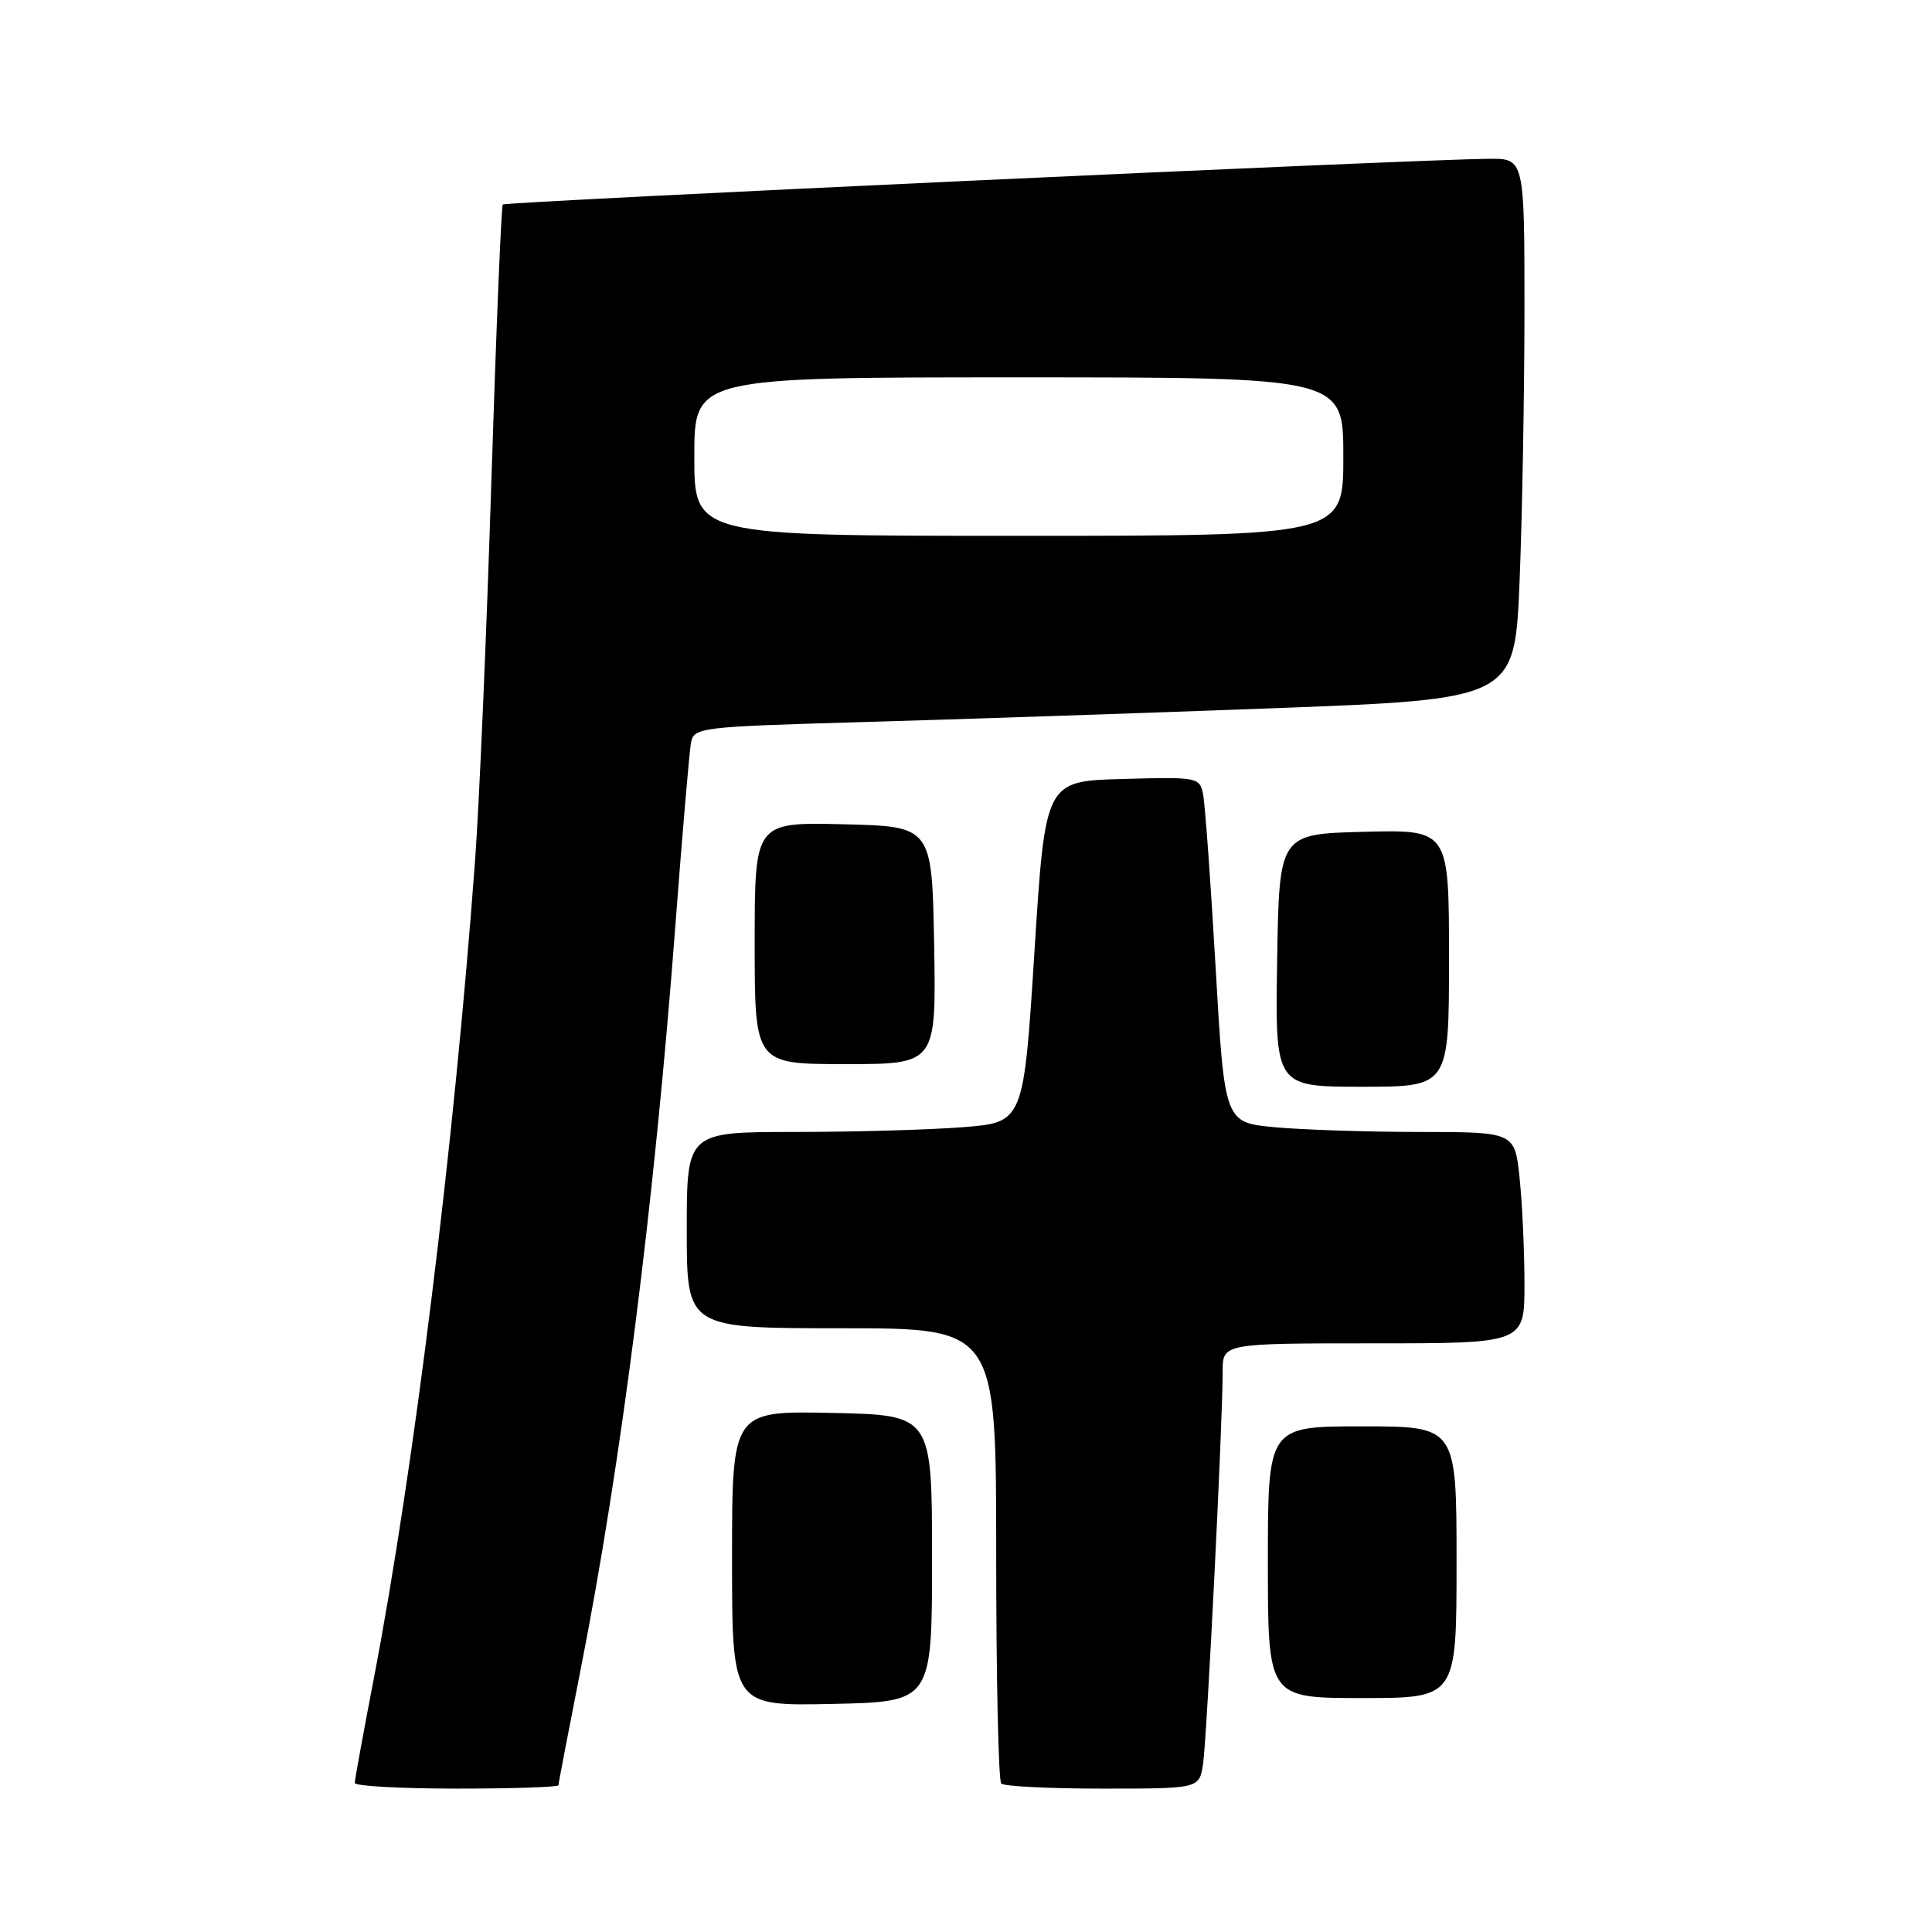 <?xml version="1.0" encoding="UTF-8" standalone="no"?>
<!DOCTYPE svg PUBLIC "-//W3C//DTD SVG 1.1//EN" "http://www.w3.org/Graphics/SVG/1.1/DTD/svg11.dtd" >
<svg xmlns="http://www.w3.org/2000/svg" xmlns:xlink="http://www.w3.org/1999/xlink" version="1.1" viewBox="0 0 256 256">
 <g >
 <path fill="currentColor"
d=" M 74.00 236.55 C 74.00 236.30 75.32 229.44 76.92 221.30 C 82.29 194.13 86.71 159.45 89.51 122.38 C 90.42 110.34 91.35 99.56 91.56 98.41 C 91.95 96.39 92.68 96.30 114.23 95.68 C 126.48 95.33 150.95 94.51 168.60 93.85 C 200.70 92.65 200.70 92.65 201.35 77.08 C 201.70 68.51 201.99 52.39 202.00 41.25 C 202.00 21.00 202.00 21.00 197.25 21.04 C 187.33 21.13 66.96 26.71 66.62 27.10 C 66.42 27.32 65.74 43.92 65.10 64.00 C 64.47 84.08 63.50 106.58 62.95 114.00 C 60.18 151.65 54.81 194.97 49.50 222.59 C 48.13 229.69 47.01 235.84 47.01 236.25 C 47.00 236.66 53.08 237.00 60.50 237.00 C 67.92 237.00 74.00 236.80 74.00 236.55 Z  M 159.41 233.75 C 159.92 230.39 162.02 188.39 162.01 181.75 C 162.00 178.00 162.00 178.00 182.00 178.00 C 202.00 178.00 202.00 178.00 202.00 170.15 C 202.00 165.83 201.71 159.53 201.36 156.15 C 200.72 150.00 200.72 150.00 188.11 149.99 C 181.17 149.99 172.52 149.70 168.88 149.36 C 162.26 148.74 162.26 148.74 161.07 128.12 C 160.42 116.78 159.67 106.47 159.41 105.22 C 158.96 102.99 158.67 102.94 148.72 103.22 C 138.50 103.50 138.50 103.50 137.07 126.12 C 135.63 148.73 135.63 148.73 127.57 149.36 C 123.13 149.71 113.09 149.99 105.25 149.99 C 91.00 150.00 91.00 150.00 91.00 163.00 C 91.00 176.00 91.00 176.00 111.50 176.00 C 132.00 176.00 132.00 176.00 132.00 205.83 C 132.00 222.24 132.30 235.97 132.67 236.33 C 133.03 236.70 139.09 237.00 146.12 237.00 C 158.91 237.00 158.91 237.00 159.41 233.75 Z  M 123.50 206.50 C 123.50 187.50 123.50 187.50 110.25 187.22 C 97.00 186.94 97.00 186.94 97.00 206.50 C 97.00 226.06 97.00 226.06 110.25 225.78 C 123.50 225.50 123.50 225.50 123.50 206.50 Z  M 193.00 207.00 C 193.00 189.00 193.00 189.00 180.50 189.00 C 168.00 189.00 168.00 189.00 168.00 207.00 C 168.00 225.00 168.00 225.00 180.50 225.00 C 193.00 225.00 193.00 225.00 193.00 207.00 Z  M 192.00 126.97 C 192.00 109.93 192.00 109.93 180.75 110.22 C 169.50 110.50 169.50 110.50 169.23 127.25 C 168.95 144.00 168.95 144.00 180.48 144.00 C 192.00 144.00 192.00 144.00 192.00 126.97 Z  M 123.78 125.25 C 123.50 109.50 123.50 109.50 111.75 109.22 C 100.00 108.94 100.00 108.94 100.00 124.97 C 100.00 141.00 100.00 141.00 112.03 141.00 C 124.05 141.00 124.05 141.00 123.78 125.25 Z  M 92.00 60.50 C 92.00 50.00 92.00 50.00 135.00 50.00 C 178.00 50.00 178.00 50.00 178.00 60.50 C 178.00 71.00 178.00 71.00 135.00 71.00 C 92.00 71.00 92.00 71.00 92.00 60.50 Z "/>
</g>
</svg>